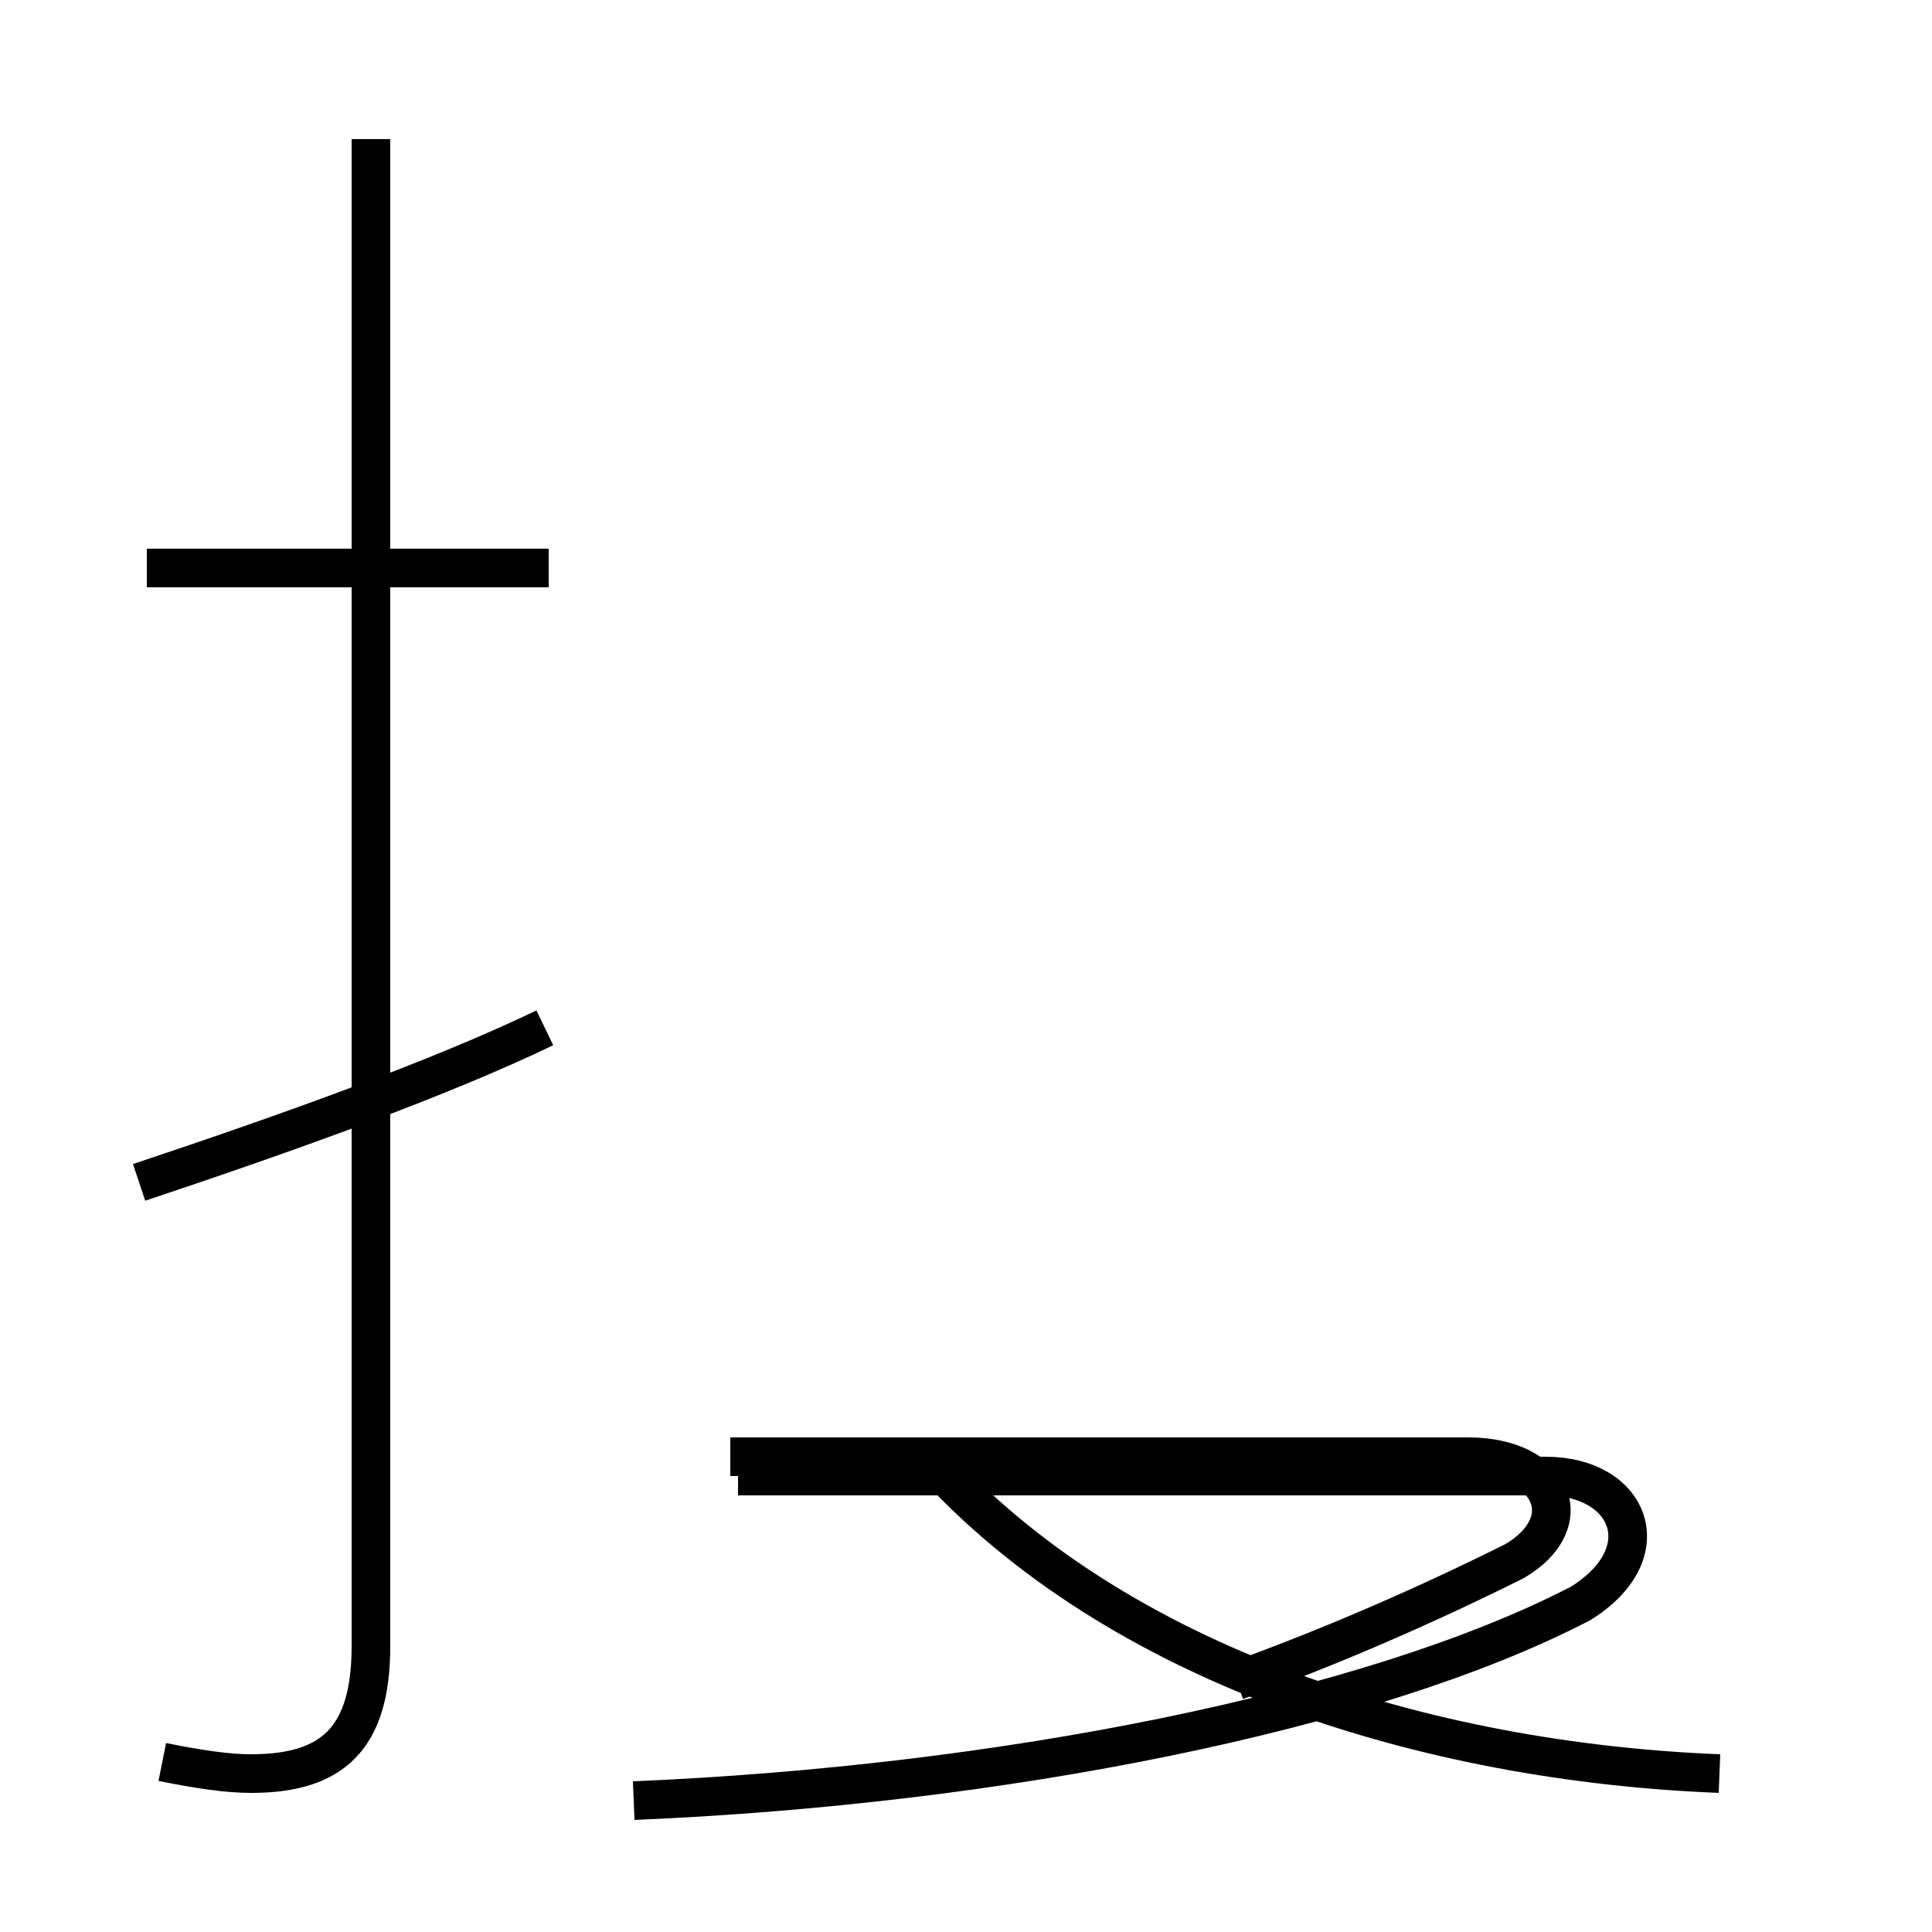 <?xml version='1.0' encoding='utf8'?>
<svg viewBox="0.0 -6.0 50.0 50.0" version="1.1" xmlns="http://www.w3.org/2000/svg">
<rect x="0.0" y="-6.0" width="50.0" height="50.0" fill="#808080" stroke="none"/>
<rect x="-1000" y="-1000" width="2000" height="2000" stroke="white" fill="white"/>
<g style="fill:white;stroke:#000000;  stroke-width:1">
<path d="M 4.2 1.6 C 5.2 1.8 5.9 1.9 6.5 1.9 C 8.6 1.9 9.6 1.0 9.6 -1.4 L 9.6 -40.4 M 3.6 -13.4 C 7.5 -14.7 11.4 -16.1 14.1 -17.4 M 16.4 2.6 C 25.9 2.2 35.5 0.3 40.9 -2.5 C 43.0 -3.8 42.2 -5.8 40.0 -5.8 L 19.1 -5.8 M 14.2 -29.3 L 3.8 -29.3 M 44.5 1.9 C 36.9 1.6 28.9 -0.9 24.1 -6.2 M 32.0 -0.5 C 34.5 -1.4 37.0 -2.5 39.2 -3.6 C 40.9 -4.6 40.2 -6.3 38.0 -6.3 L 18.9 -6.3 M 32.0 -0.5 C 34.5 -1.4 37.0 -2.5 39.2 -3.6 C 40.9 -4.6 40.2 -6.3 38.0 -6.3 L 18.9 -6.3 M 32.0 -0.5 C 34.5 -1.4 37.0 -2.5 39.2 -3.6 C 40.9 -4.6 40.2 -6.3 38.0 -6.3 L 18.9 -6.3 M 32.0 -0.5 C 34.5 -1.4 37.0 -2.5 39.2 -3.6 C 40.9 -4.6 40.2 -6.3 38.0 -6.3 L 18.9 -6.3 M 32.0 -0.5 C 34.5 -1.4 37.0 -2.5 39.2 -3.6 C 40.9 -4.6 40.2 -6.3 38.0 -6.3 L 18.9 -6.3 M 32.0 -0.5 C 34.5 -1.4 37.0 -2.5 39.2 -3.6 C 40.9 -4.6 40.2 -6.3 38.0 -6.3 L 18.9 -6.3 M 32.0 -0.5 C 34.5 -1.4 37.0 -2.5 39.2 -3.6 C 40.9 -4.6 40.2 -6.3 38.0 -6.3 L 18.9 -6.3 M 32.0 -0.5 C 34.5 -1.4 37.0 -2.5 39.2 -3.6 C 40.9 -4.6 40.2 -6.3 38.0 -6.3 L 18.9 -6.3 M 32.0 -0.5 C 34.5 -1.4 37.0 -2.5 39.2 -3.6 C 40.9 -4.6 40.2 -6.3 38.0 -6.3 L 18.9 -6.3 M 32.0 -0.5 C 34.5 -1.4 37.0 -2.5 39.2 -3.6 C 40.9 -4.6 40.2 -6.3 38.0 -6.3 L 18.9 -6.3 M 32.0 -0.5 C 34.5 -1.4 37.0 -2.5 39.2 -3.6 C 40.9 -4.6 40.2 -6.3 38.0 -6.3 L 18.9 -6.3 M 32.0 -0.5 C 34.5 -1.4 37.0 -2.5 39.2 -3.6 C 40.9 -4.6 40.2 -6.3 38.0 -6.3 L 18.9 -6.3 M 32.0 -0.5 C 34.5 -1.4 37.0 -2.5 39.2 -3.6 C 40.9 -4.6 40.2 -6.3 38.0 -6.3 L 18.9 -6.3 M 32.0 -0.5 C 34.5 -1.4 37.0 -2.5 39.2 -3.6 C 40.9 -4.6 40.2 -6.3 38.0 -6.3 L 18.9 -6.3 M 32.0 -0.5 C 34.5 -1.4 37.0 -2.5 39.2 -3.6 C 40.9 -4.6 40.2 -6.3 38.0 -6.3 L 18.9 -6.3 M 32.0 -0.5 C 34.5 -1.4 37.0 -2.5 39.2 -3.6 C 40.9 -4.6 40.2 -6.3 38.0 -6.3 L 18.9 -6.3 M 32.0 -0.5 C 34.5 -1.4 37.0 -2.5 39.2 -3.6 C 40.9 -4.6 40.2 -6.3 38.0 -6.3 L 18.9 -6.3 M 32.0 -0.5 C 34.5 -1.4 37.0 -2.5 39.2 -3.6 C" transform="translate(0.0, 38.0)" />
</g>
</svg>